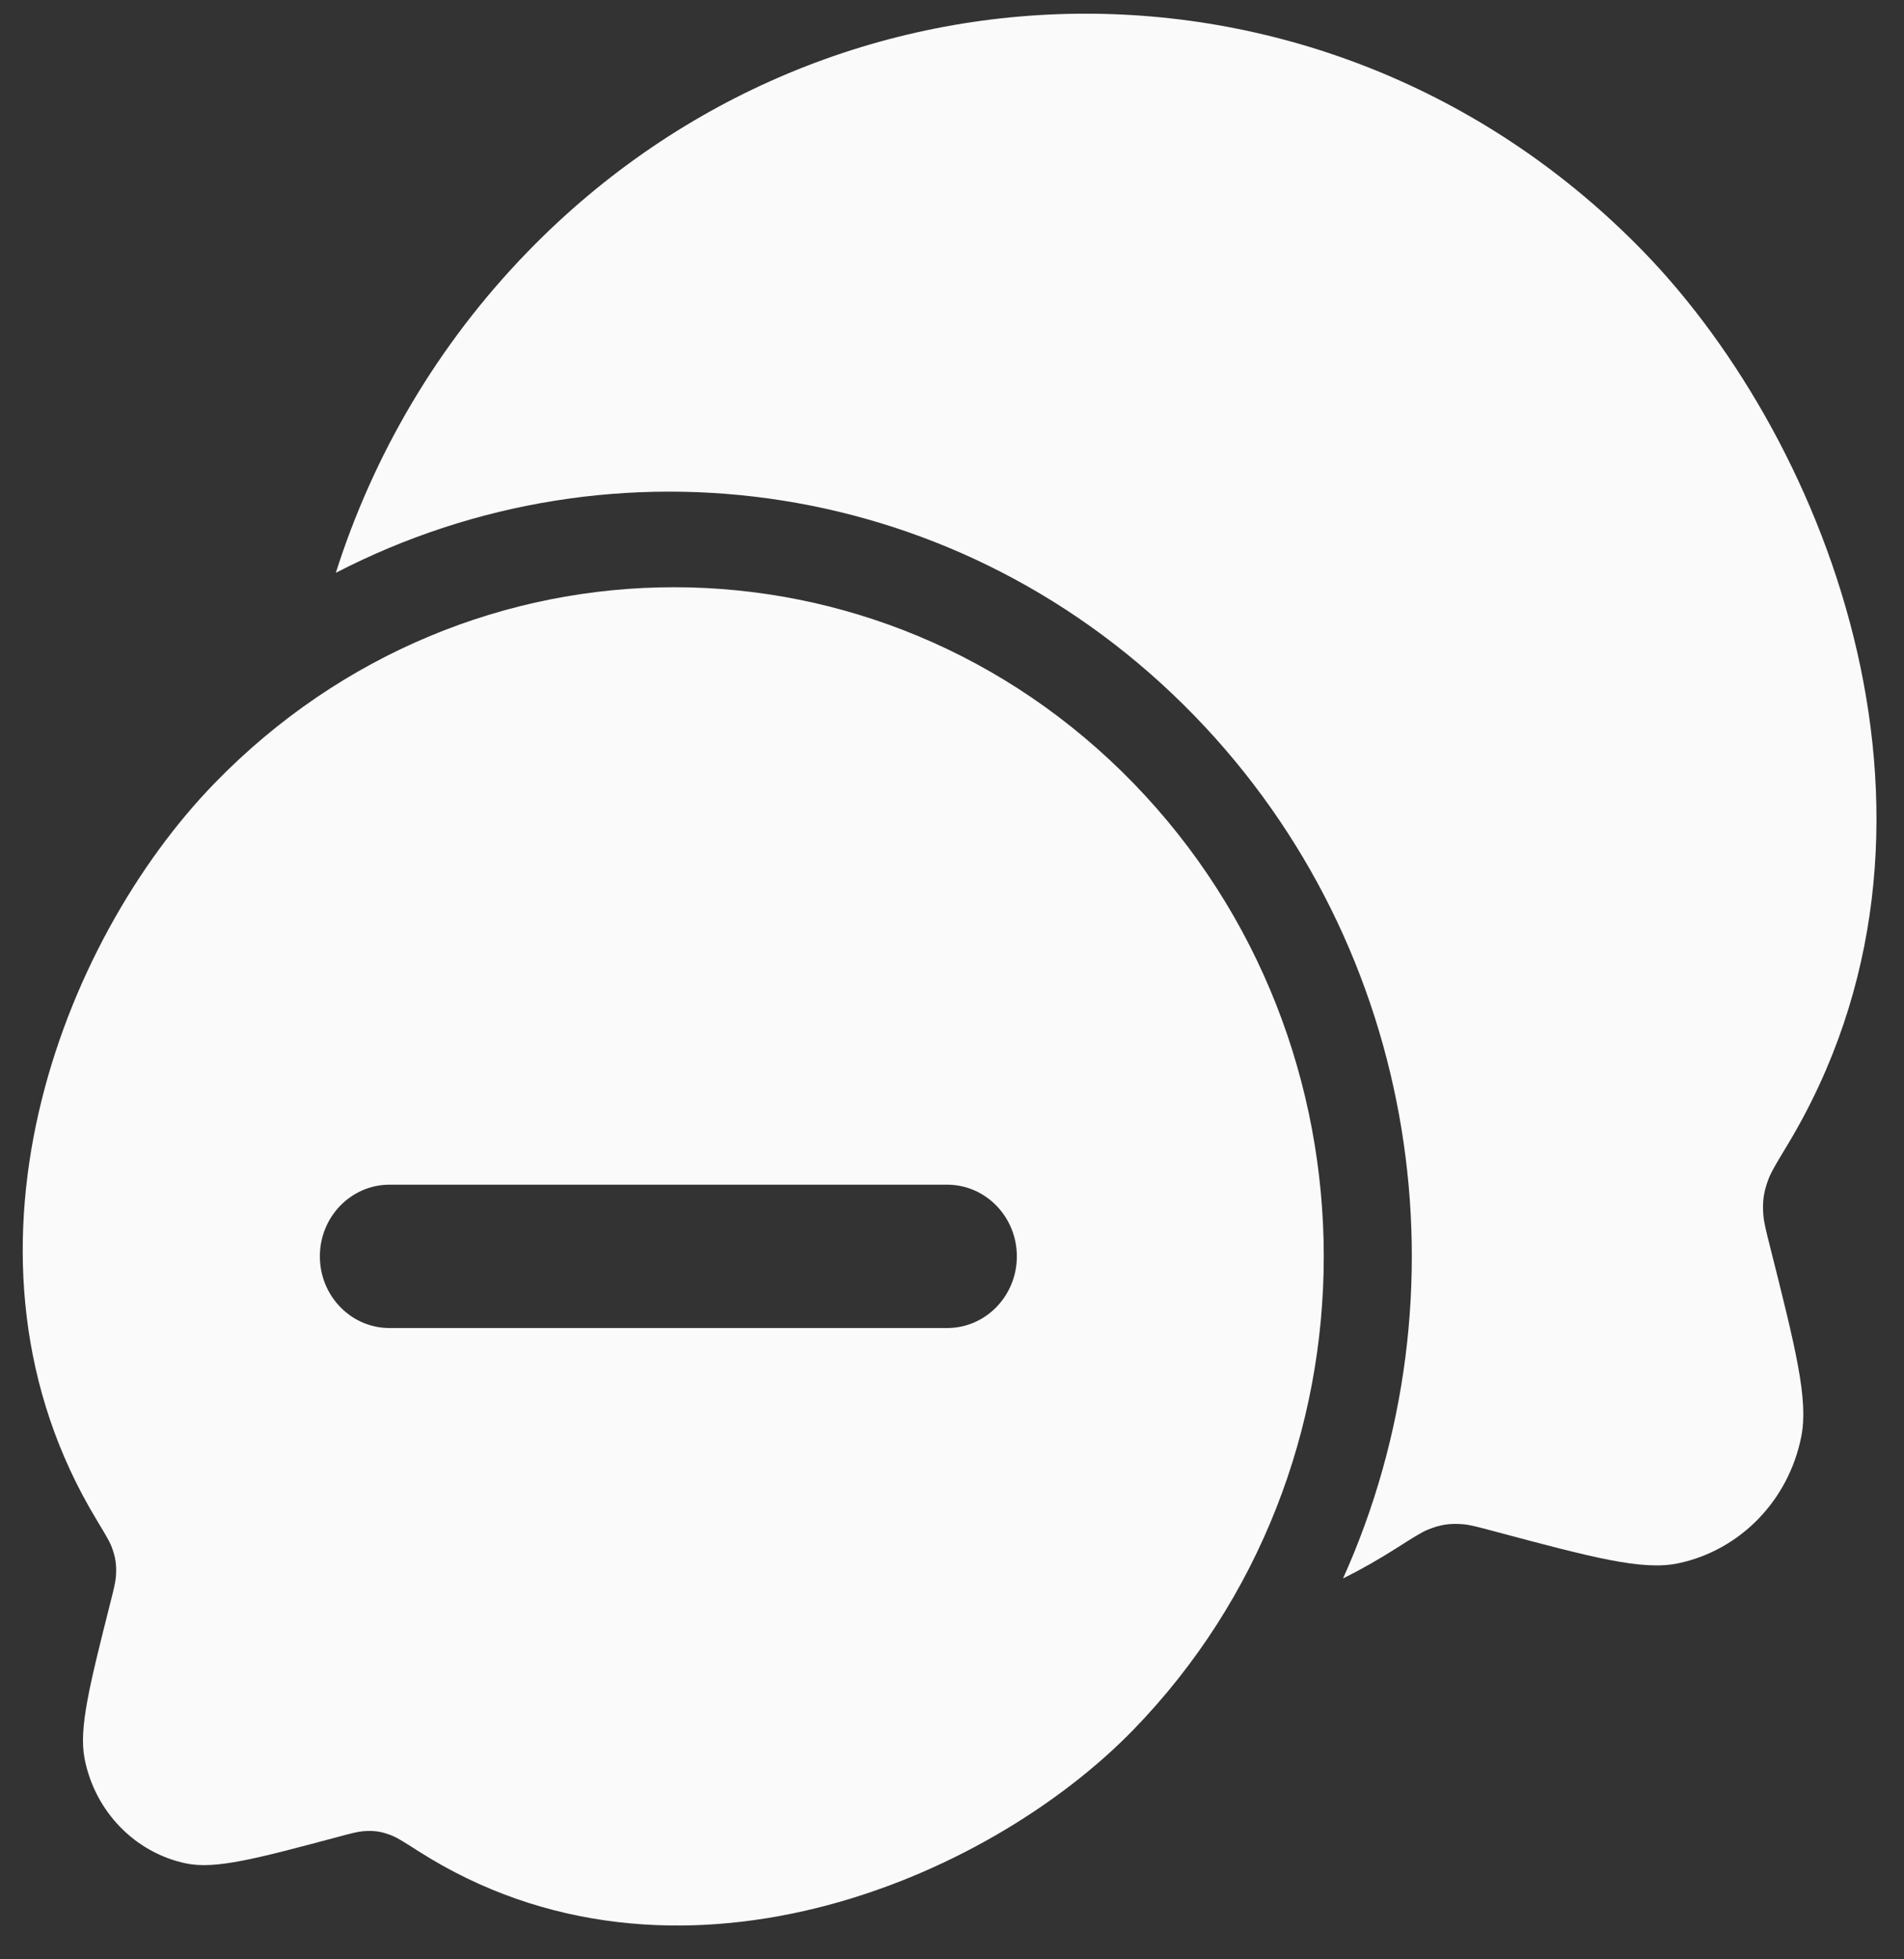 <svg width="35" height="36" viewBox="0 0 35 36" fill="none" xmlns="http://www.w3.org/2000/svg">
<rect x="0" y="0" width="35" height="36" fill="#333333" stroke="none"/>
<path fill-rule="evenodd" clip-rule="evenodd" d="M7.698 34.017C12.368 36.988 18.122 34.573 20.836 31.78C25.5 26.978 25.5 19.193 20.836 14.391C16.171 9.589 8.608 9.589 3.944 14.391C1.115 17.303 -1.126 23.118 1.77 27.915C1.93 28.181 2.01 28.314 2.05 28.415C2.124 28.608 2.146 28.757 2.131 28.964C2.123 29.073 2.092 29.196 2.03 29.442C1.64 30.988 1.446 31.761 1.556 32.319C1.747 33.285 2.481 34.041 3.42 34.238C3.962 34.351 4.713 34.151 6.215 33.75C6.454 33.686 6.573 33.654 6.679 33.646C6.88 33.63 7.022 33.652 7.21 33.729C7.309 33.769 7.439 33.851 7.698 34.017ZM17.411 21.767C18.118 21.767 18.692 22.357 18.692 23.084C18.692 23.812 18.118 24.401 17.411 24.401L7.161 24.401C6.453 24.401 5.88 23.812 5.88 23.084C5.88 22.357 6.453 21.767 7.161 21.767L17.411 21.767Z" fill="#FAFAFA"/>
<path d="M6.173 10.525C11.289 7.879 17.684 8.753 21.955 13.149C26.119 17.436 27.03 23.804 24.688 29.002C25.013 28.84 25.335 28.658 25.653 28.456C25.969 28.255 26.127 28.155 26.246 28.106C26.474 28.013 26.647 27.986 26.892 28.006C27.02 28.016 27.164 28.055 27.454 28.132C29.279 28.619 30.191 28.862 30.848 28.724C31.988 28.485 32.88 27.568 33.112 26.394C33.246 25.717 33.009 24.778 32.536 22.9C32.461 22.602 32.424 22.453 32.414 22.32C32.395 22.069 32.422 21.889 32.513 21.654C32.56 21.531 32.657 21.369 32.852 21.047C36.369 15.222 33.647 8.161 30.212 4.624C24.548 -1.206 15.365 -1.206 9.701 4.624C8.035 6.339 6.859 8.368 6.173 10.525Z" fill="#FAFAFA"/>
</svg>
